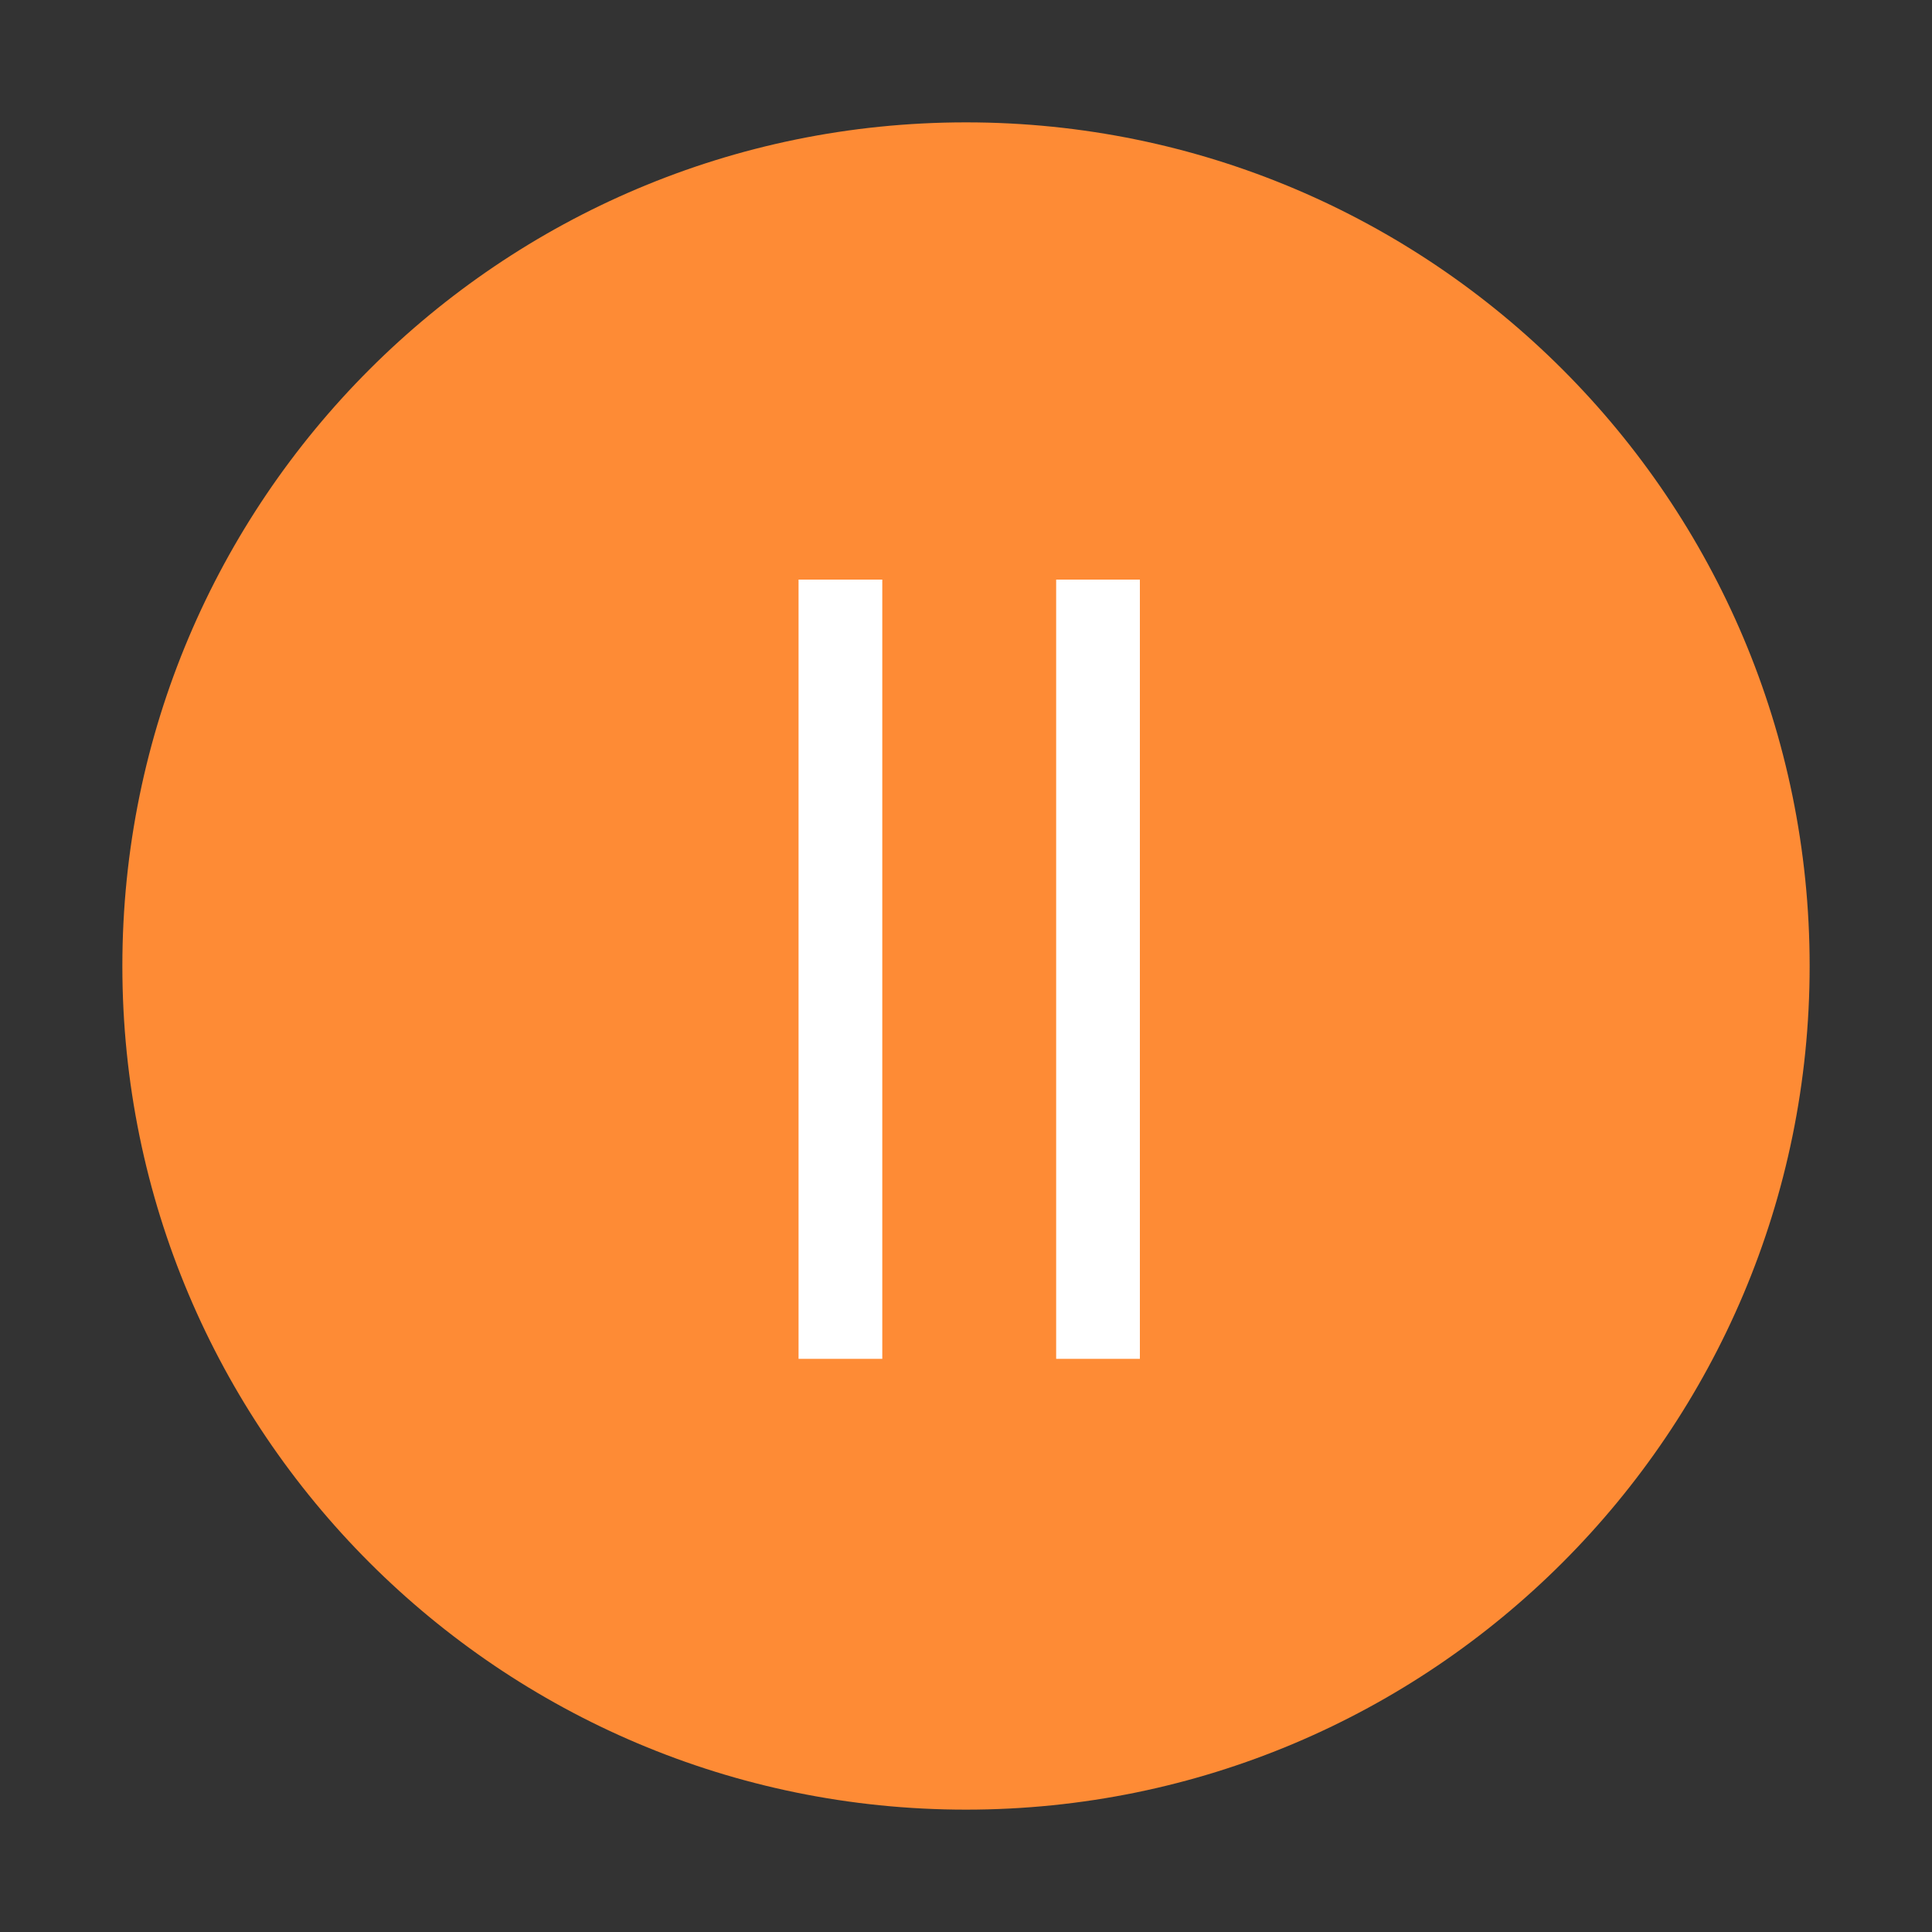 <svg width="30" height="30" viewBox="0 0 30 30" fill="none" xmlns="http://www.w3.org/2000/svg">
<rect x="0" y="0" width="30" height="30" fill="#333333" stroke="none"/>
<path d="M15 28.1C22.235 28.1 28.1 22.235 28.1 15C28.1 7.765 22.235 1.9 15 1.9C7.765 1.9 1.9 7.765 1.9 15C1.9 22.235 7.765 28.1 15 28.1Z" fill="#FE8B35"/>
<path d="M17.2 9.5H16.9V20.6H17.2V9.5Z" fill="white" stroke="white" stroke-miterlimit="10"/>
<path d="M13.2 9.5H12.9V20.6H13.2V9.5Z" fill="white" stroke="white" stroke-miterlimit="10"/>
</svg>
